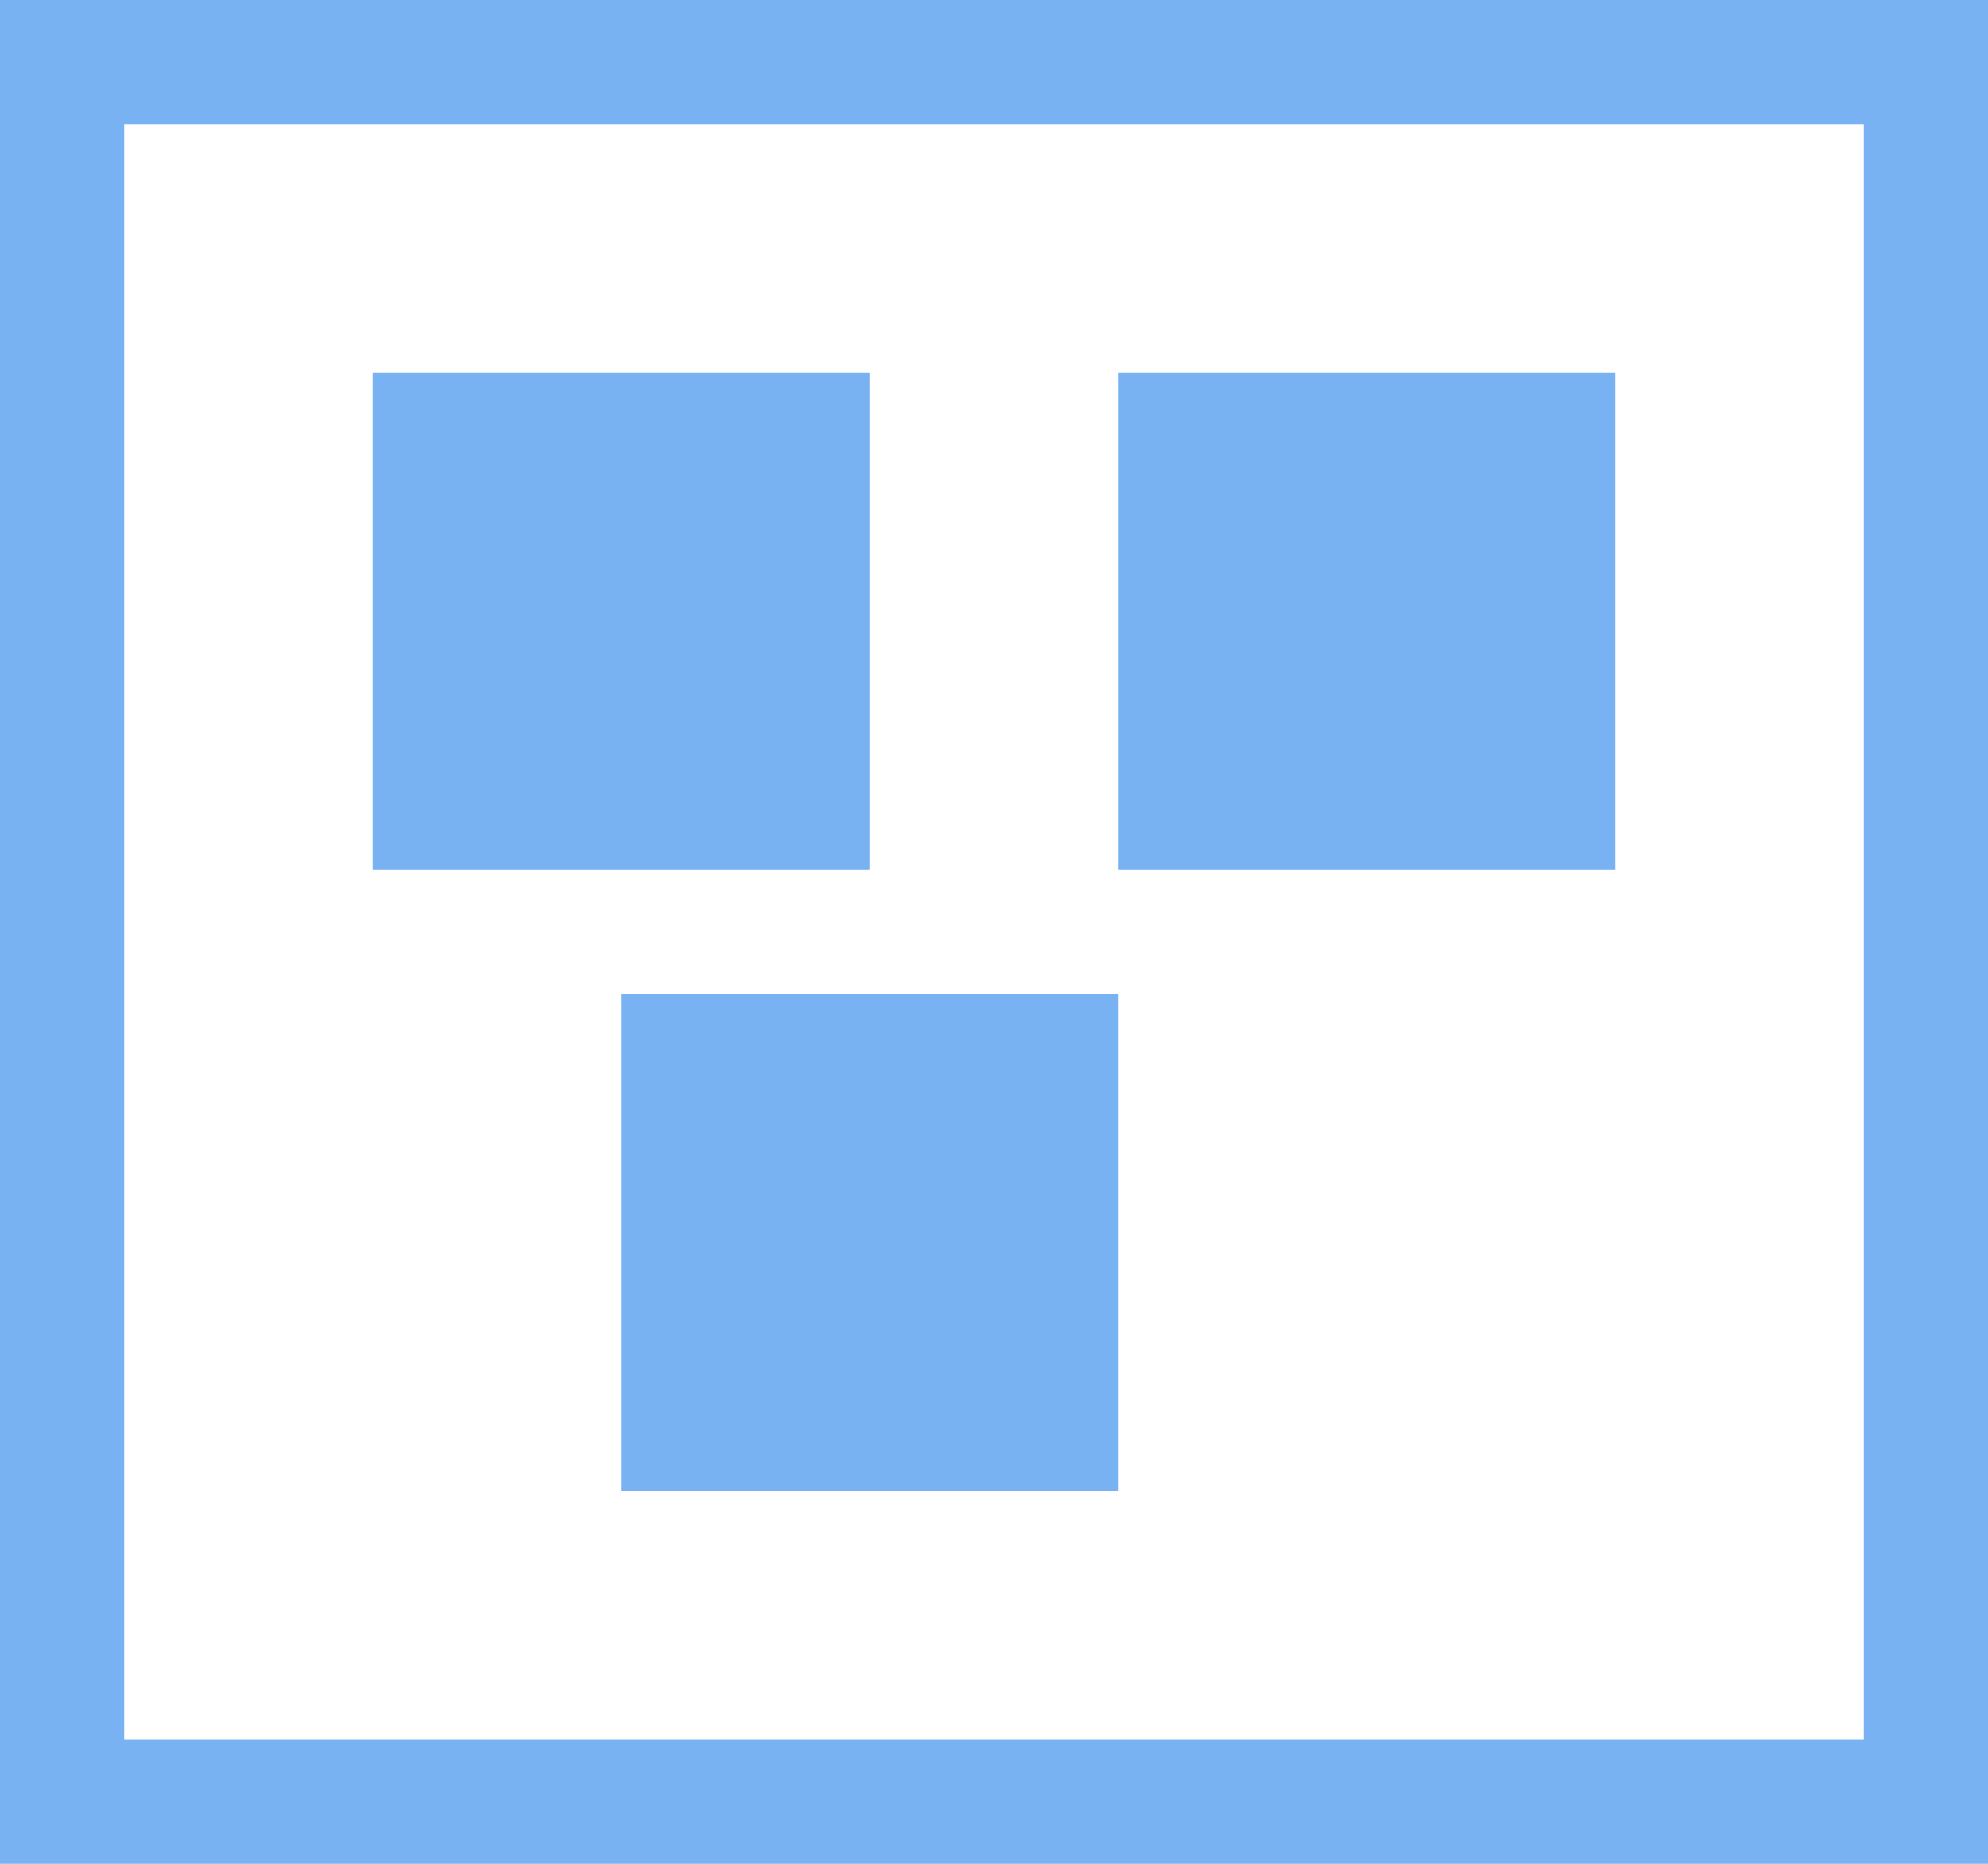 <?xml version="1.0" encoding="UTF-8" standalone="no"?>
<!-- Copyright (c) 2014 Adobe Systems Incorporated. All rights reserved. -->
<svg
xmlns="http://www.w3.org/2000/svg"
xmlns:xlink="http://www.w3.org/1999/xlink"
width="16px" height="15px">
    <g stroke="none" stroke-width="1" fill="#78B2F2" fill-rule="evenodd">
        <path d="M5,8 L9,8 L9,12 L5,12 L5,8 L5,8 Z"></path>
        <path d="M3,3 L7,3 L7,7 L3,7 L3,3 L3,3 Z"></path>
        <path d="M9,3 L13,3 L13,7 L9,7 L9,3 L9,3 Z"></path>
        <path d="M0,15 L16,15 L16,0 L0,0 L0,15 L0,15 Z M1,1 L15,1 L15,14 L1,14 L1,1 L1,1 Z"></path>
    </g>
</svg>